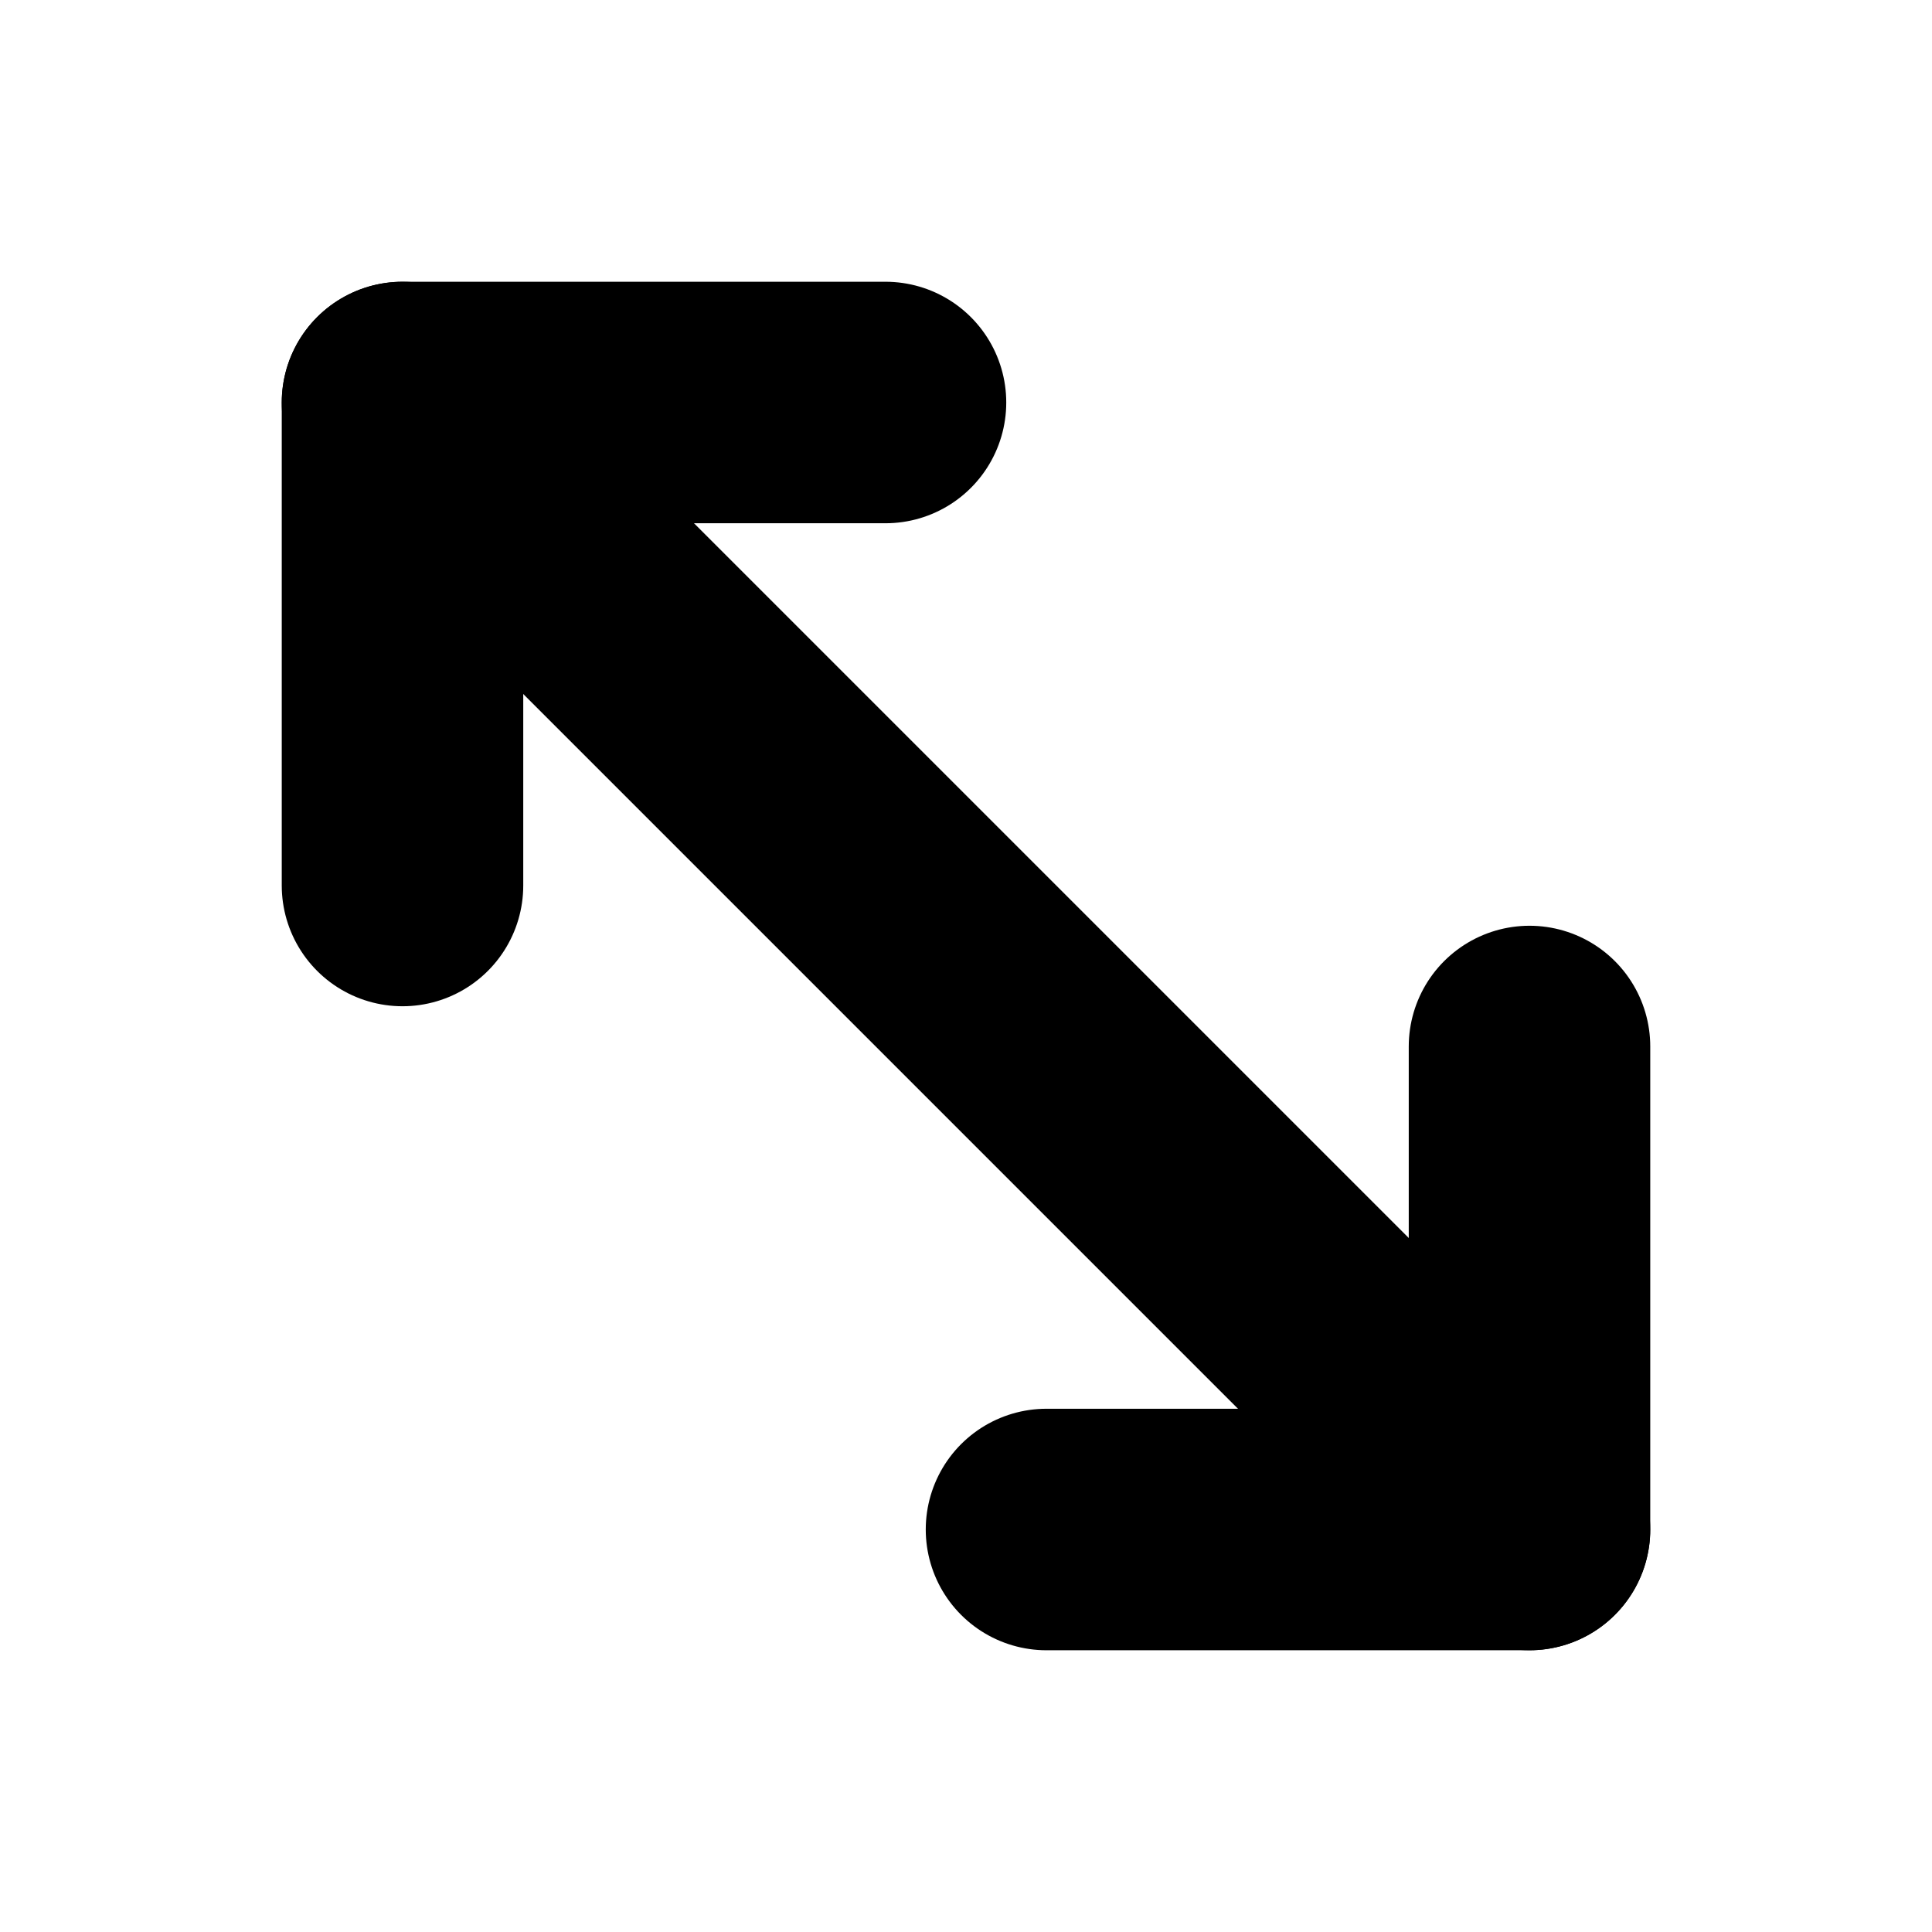 <!-- @license lucide-static v0.394.0 - ISC -->
<svg
    xmlns="http://www.w3.org/2000/svg"
    class="lucide lucide-move-diagonal-2"
    width="24"
    height="24"
    viewBox="0 0 24 24"
    fill="none"
    stroke="currentColor"
    stroke-width="3"
    stroke-linecap="round"
    stroke-linejoin="round"
>
    <polyline points="5 11 5 5 11 5" />
    <polyline points="19 13 19 19 13 19" />
    <line x1="5" x2="19" y1="5" y2="19" />
</svg>
